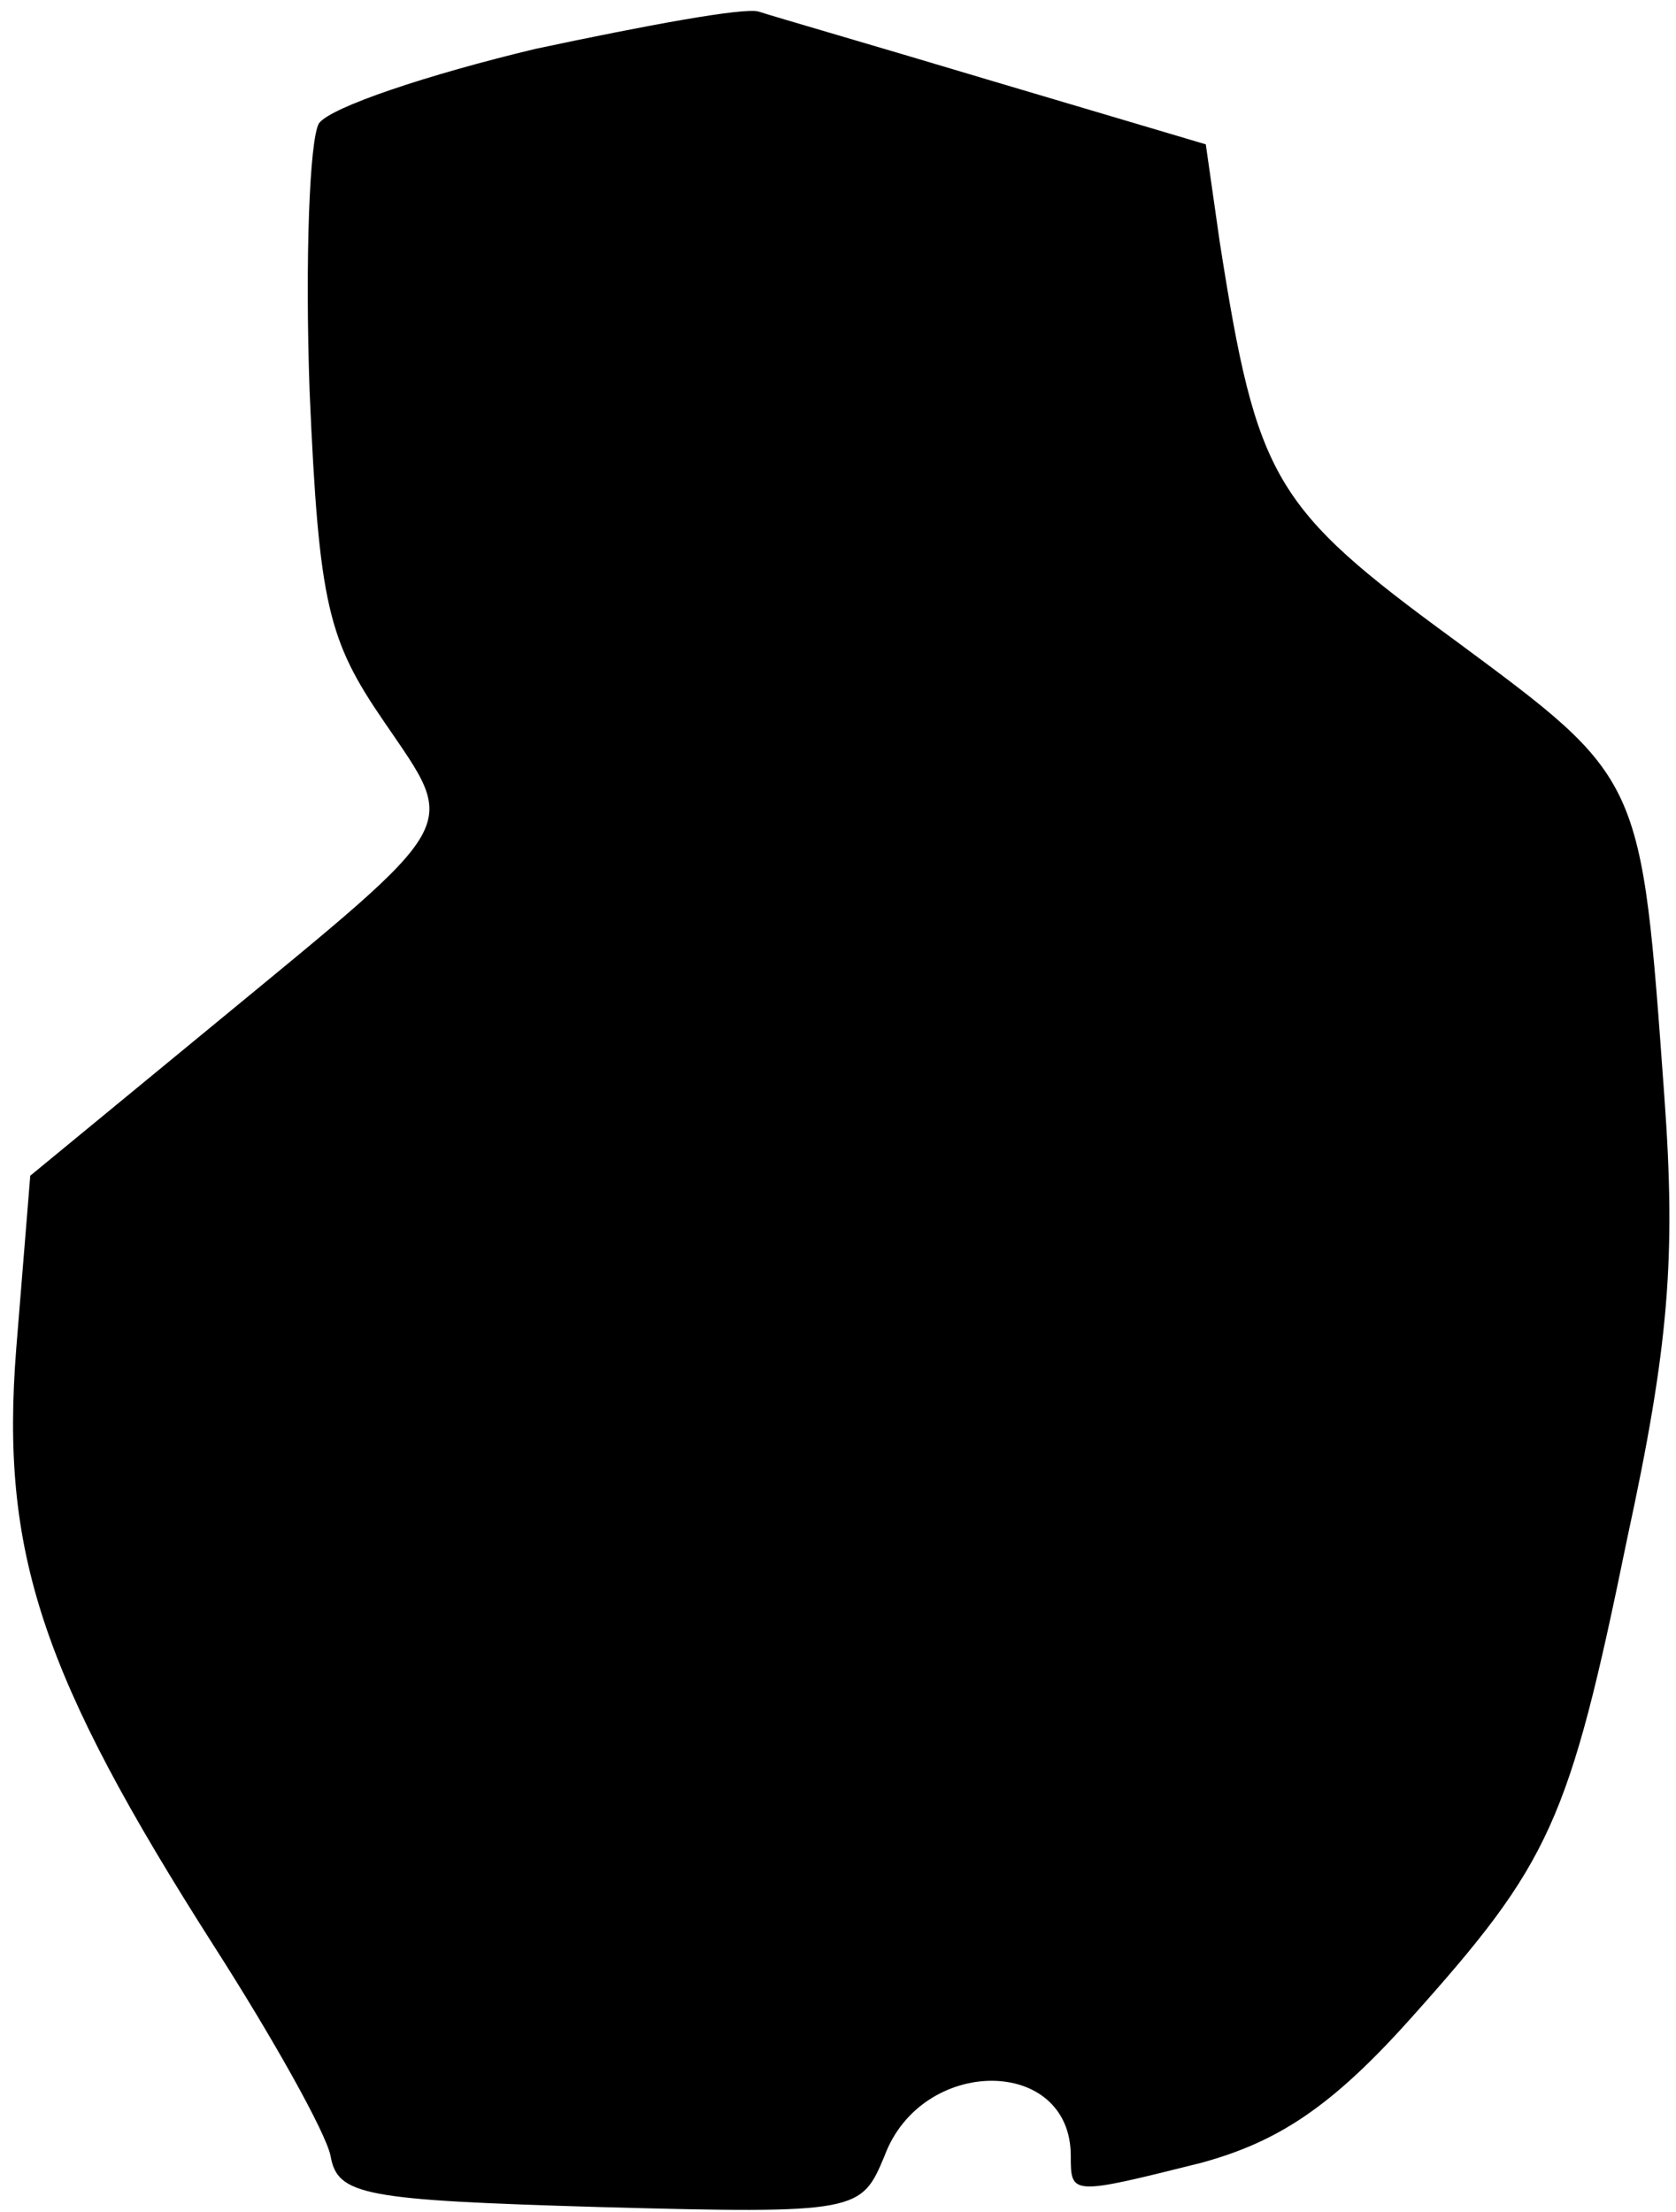 <?xml version="1.0" standalone="no"?>
<!DOCTYPE svg PUBLIC "-//W3C//DTD SVG 20010904//EN"
 "http://www.w3.org/TR/2001/REC-SVG-20010904/DTD/svg10.dtd">
<svg version="1.0" xmlns="http://www.w3.org/2000/svg"
 width="72pt" height="95pt" viewBox="0 0 72 95"
 preserveAspectRatio="xMidYMid meet">
<g transform="translate(0,95) scale(0.1,-0.1)"
fill="#000000" stroke="none">
<path fill="#000000" stroke="none" d="M230 929 c-46 -11 -88 -25 -93 -32 -4
-7 -6 -58 -4 -115 4 -92 8 -107 32 -142 32 -47 35 -41 -73 -130 l-79 -65 -6
-74 c-7 -88 11 -141 85 -257 25 -39 48 -80 50 -90 3 -17 14 -19 116 -22 111
-3 112 -2 122 22 16 43 80 43 80 0 0 -17 0 -17 56 -3 33 9 56 24 90 62 60 67
68 84 93 206 18 83 21 121 16 190 -10 138 -9 136 -90 196 -78 57 -85 69 -101
171 l-6 42 -91 27 c-50 15 -95 28 -101 30 -6 2 -49 -6 -96 -16z"/>
</g>
</svg>
